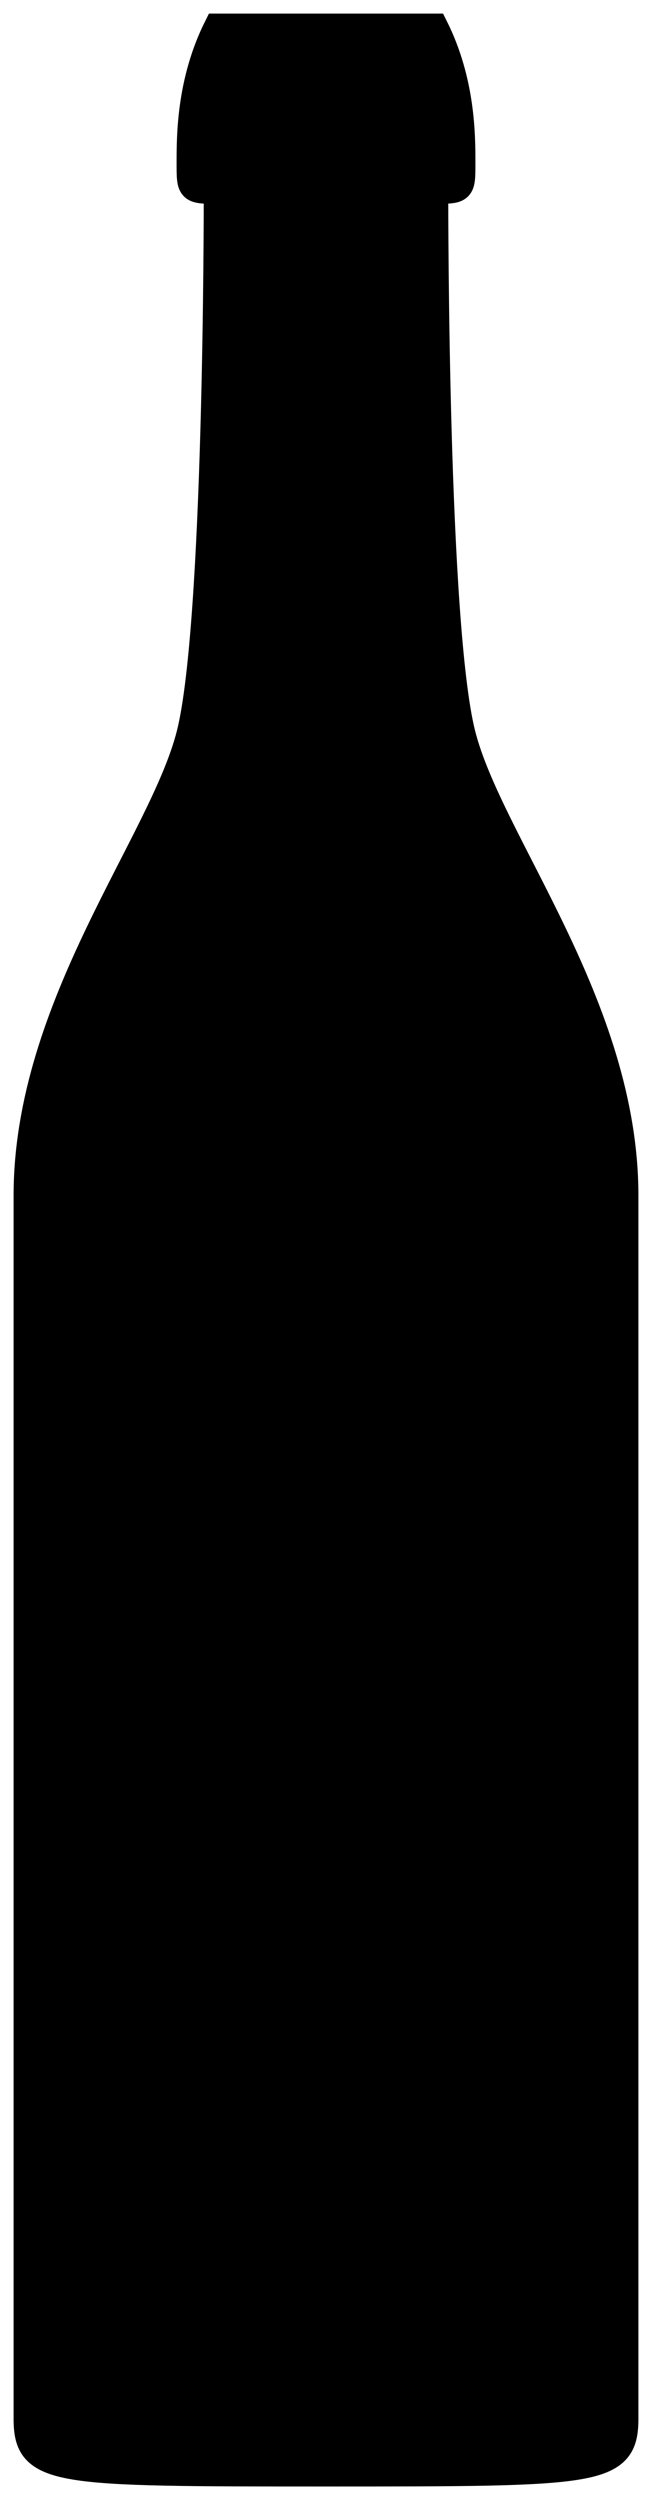 <?xml version="1.0" encoding="UTF-8" standalone="no"?>
<svg width="24px" height="92px" viewBox="0 0 24 92" version="1.1" xmlns="http://www.w3.org/2000/svg" xmlns:xlink="http://www.w3.org/1999/xlink" xmlns:sketch="http://www.bohemiancoding.com/sketch/ns">
    <!-- Generator: Sketch 3.3.2 (12043) - http://www.bohemiancoding.com/sketch -->
    <title>Pot</title>
    <desc>Created with Sketch.</desc>
    <defs></defs>
    <g id="Page-1" stroke="none" stroke-width="1" fill="none" fill-rule="evenodd" sketch:type="MSPage">
        <path d="M23,44 C23,37 18,31 17,27 C16,23 16,8 16,7 C17,7 17,7 17,6 C17,5 17,3 16,1 L8,1 C7,3 7,5 7,6 C7,7 7,7 8,7 C8,8 8,23 7,27 C6,31 1,37 1,44 C1,51 1,80 1,89 C1,91 2,91 12,91 C22,91 23,91 23,89 C23,80 23,51 23,44 Z" id="Pot" stroke="#000000" fill="#000000" sketch:type="MSShapeGroup"></path>
    </g>
</svg>